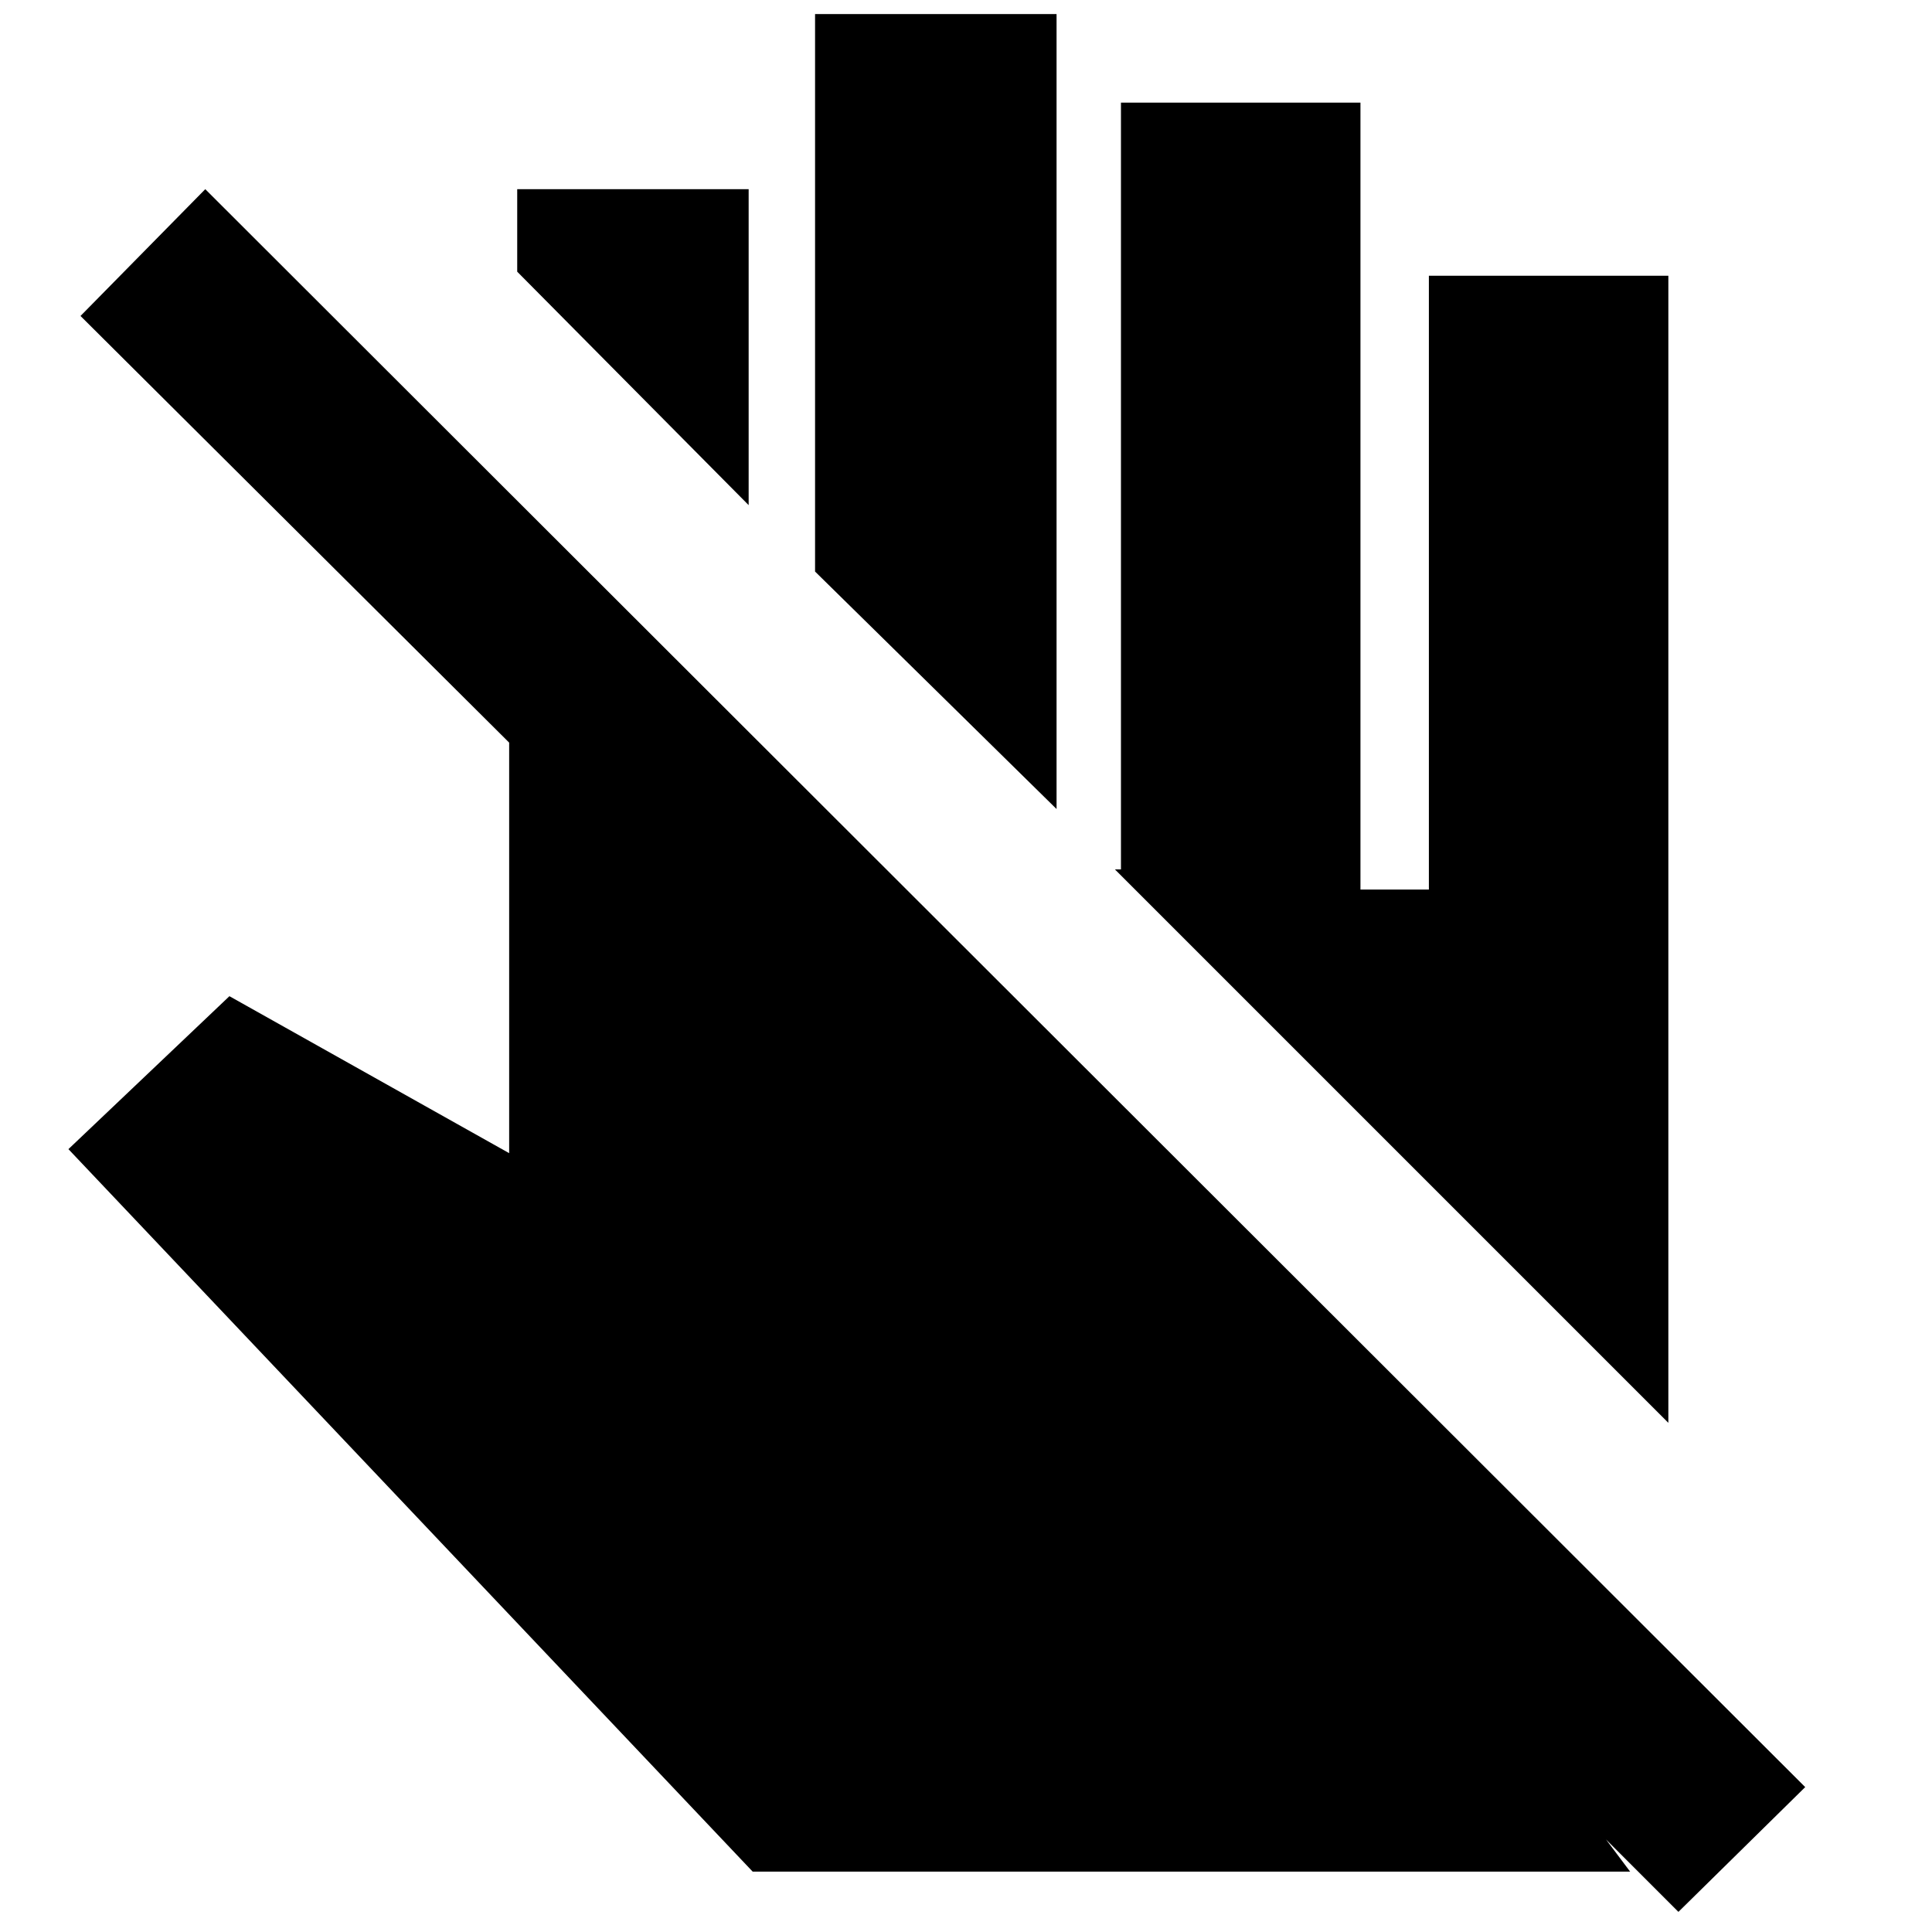 <svg xmlns="http://www.w3.org/2000/svg" height="24" width="24"><path d="m20.85 23.75-.9-.9.3.4H9.35l-8.5-8.975 2-1.9 3.475 1.95v-5.1L1 3.925 2.55 2.35 22.425 22.2Zm-.125-6.075L13.85 10.8h.075V1.275H16.9v9.775h.85V3.425h2.975Zm-7.6-7.625-3-2.95V.175h3ZM9.3 6.275l-2.875-2.9V2.35H9.3Z"/></svg>